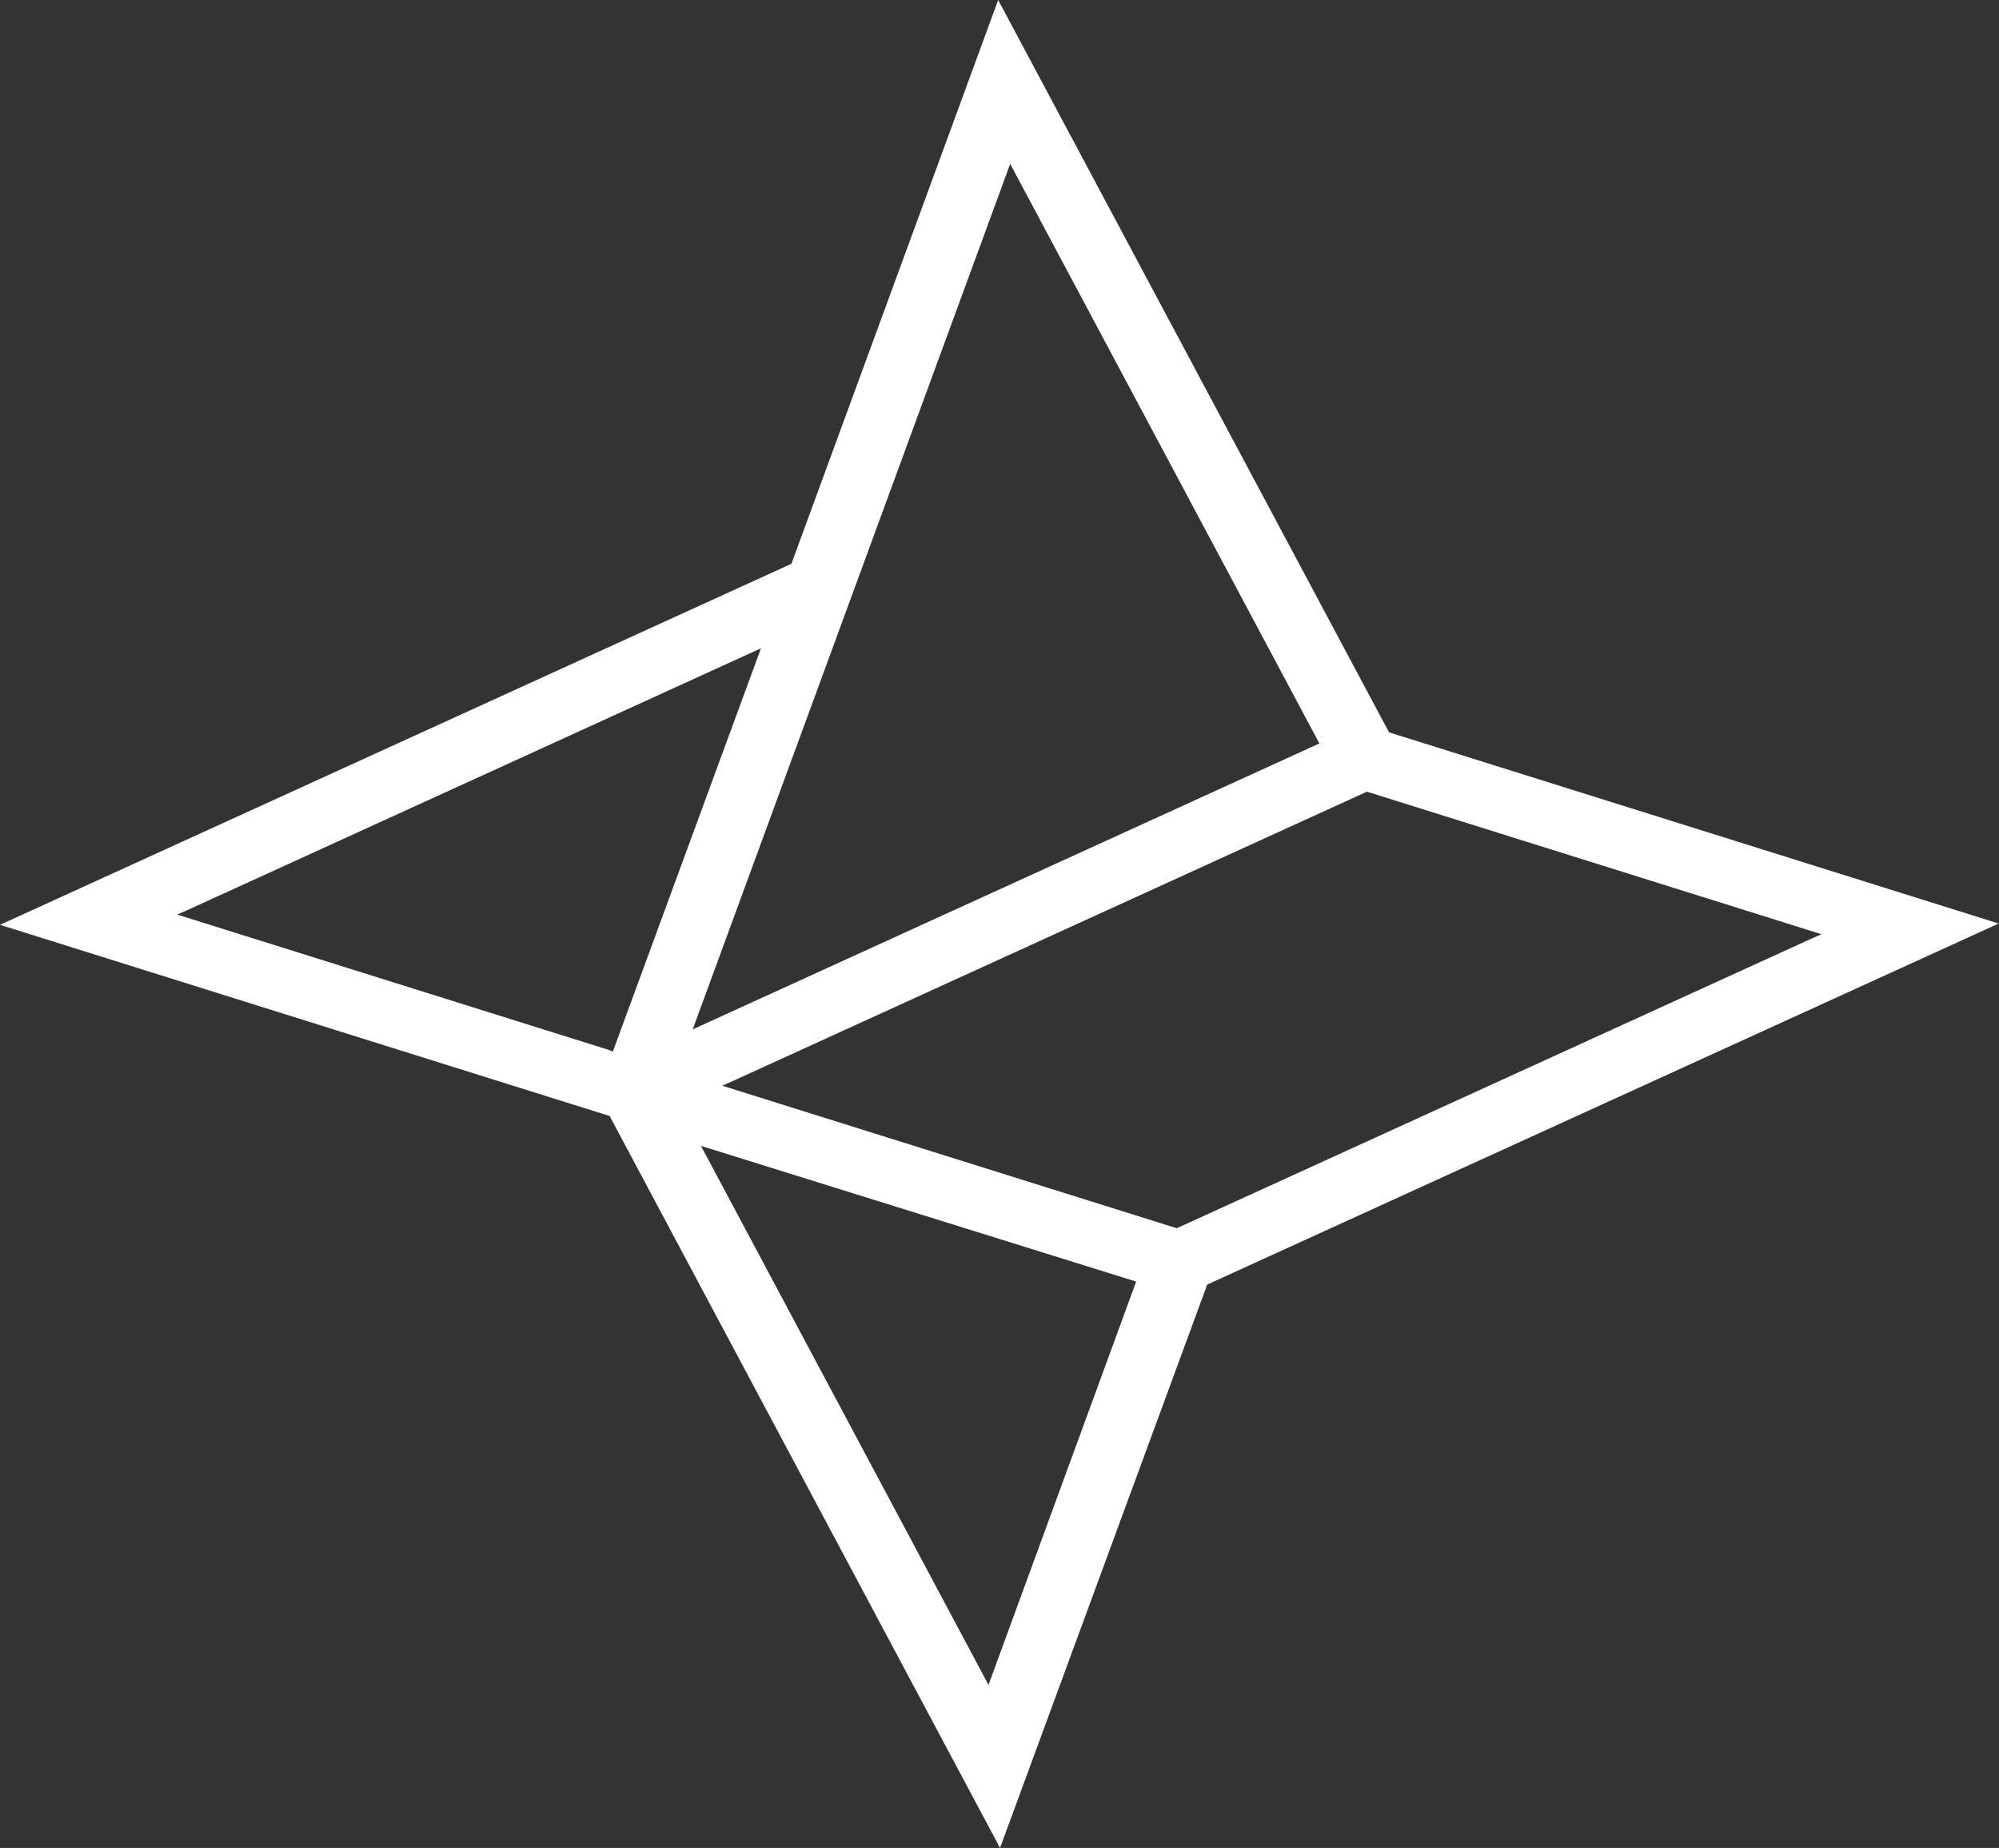 <?xml version="1.0" encoding="UTF-8"?>
<svg width="238px" height="220px" viewBox="0 0 238 220" version="1.1" xmlns="http://www.w3.org/2000/svg" xmlns:xlink="http://www.w3.org/1999/xlink">
    <rect x="0" y="0" width="238" height="220" fill="#333333" stroke="none"/>
    <!-- Generator: Sketch 63 (92445) - https://sketch.com -->
    <title>Fill 1</title>
    <desc>Created with Sketch.</desc>
    <g id="Page-1" stroke="none" stroke-width="1" fill="none" fill-rule="evenodd">
        <g id="Artboard" transform="translate(-81, -90)" fill="#FFFFFF">
            <path d="M199.843,90 L175.227,157.118 L175.009,157.218 L81,200.102 L153.58,222.861 L200.063,310 L224.731,242.932 L224.951,242.83 L318.962,199.948 L246.38,177.187 L199.843,90 Z M201.272,109.51 L238.084,178.509 L163.471,212.549 L201.272,109.51 Z M153.47,214.989 L102.096,198.882 L103.252,198.373 L171.603,167.178 L153.964,215.192 L153.47,214.989 Z M166.985,219.255 L168.14,218.747 L243.743,184.25 L297.861,201.218 L296.71,201.726 L221.105,236.224 L166.985,219.255 Z M164.458,226.42 L216.272,242.575 L198.69,290.59 L164.458,226.42 Z" id="Fill-1"></path>
        </g>
    </g>
</svg>